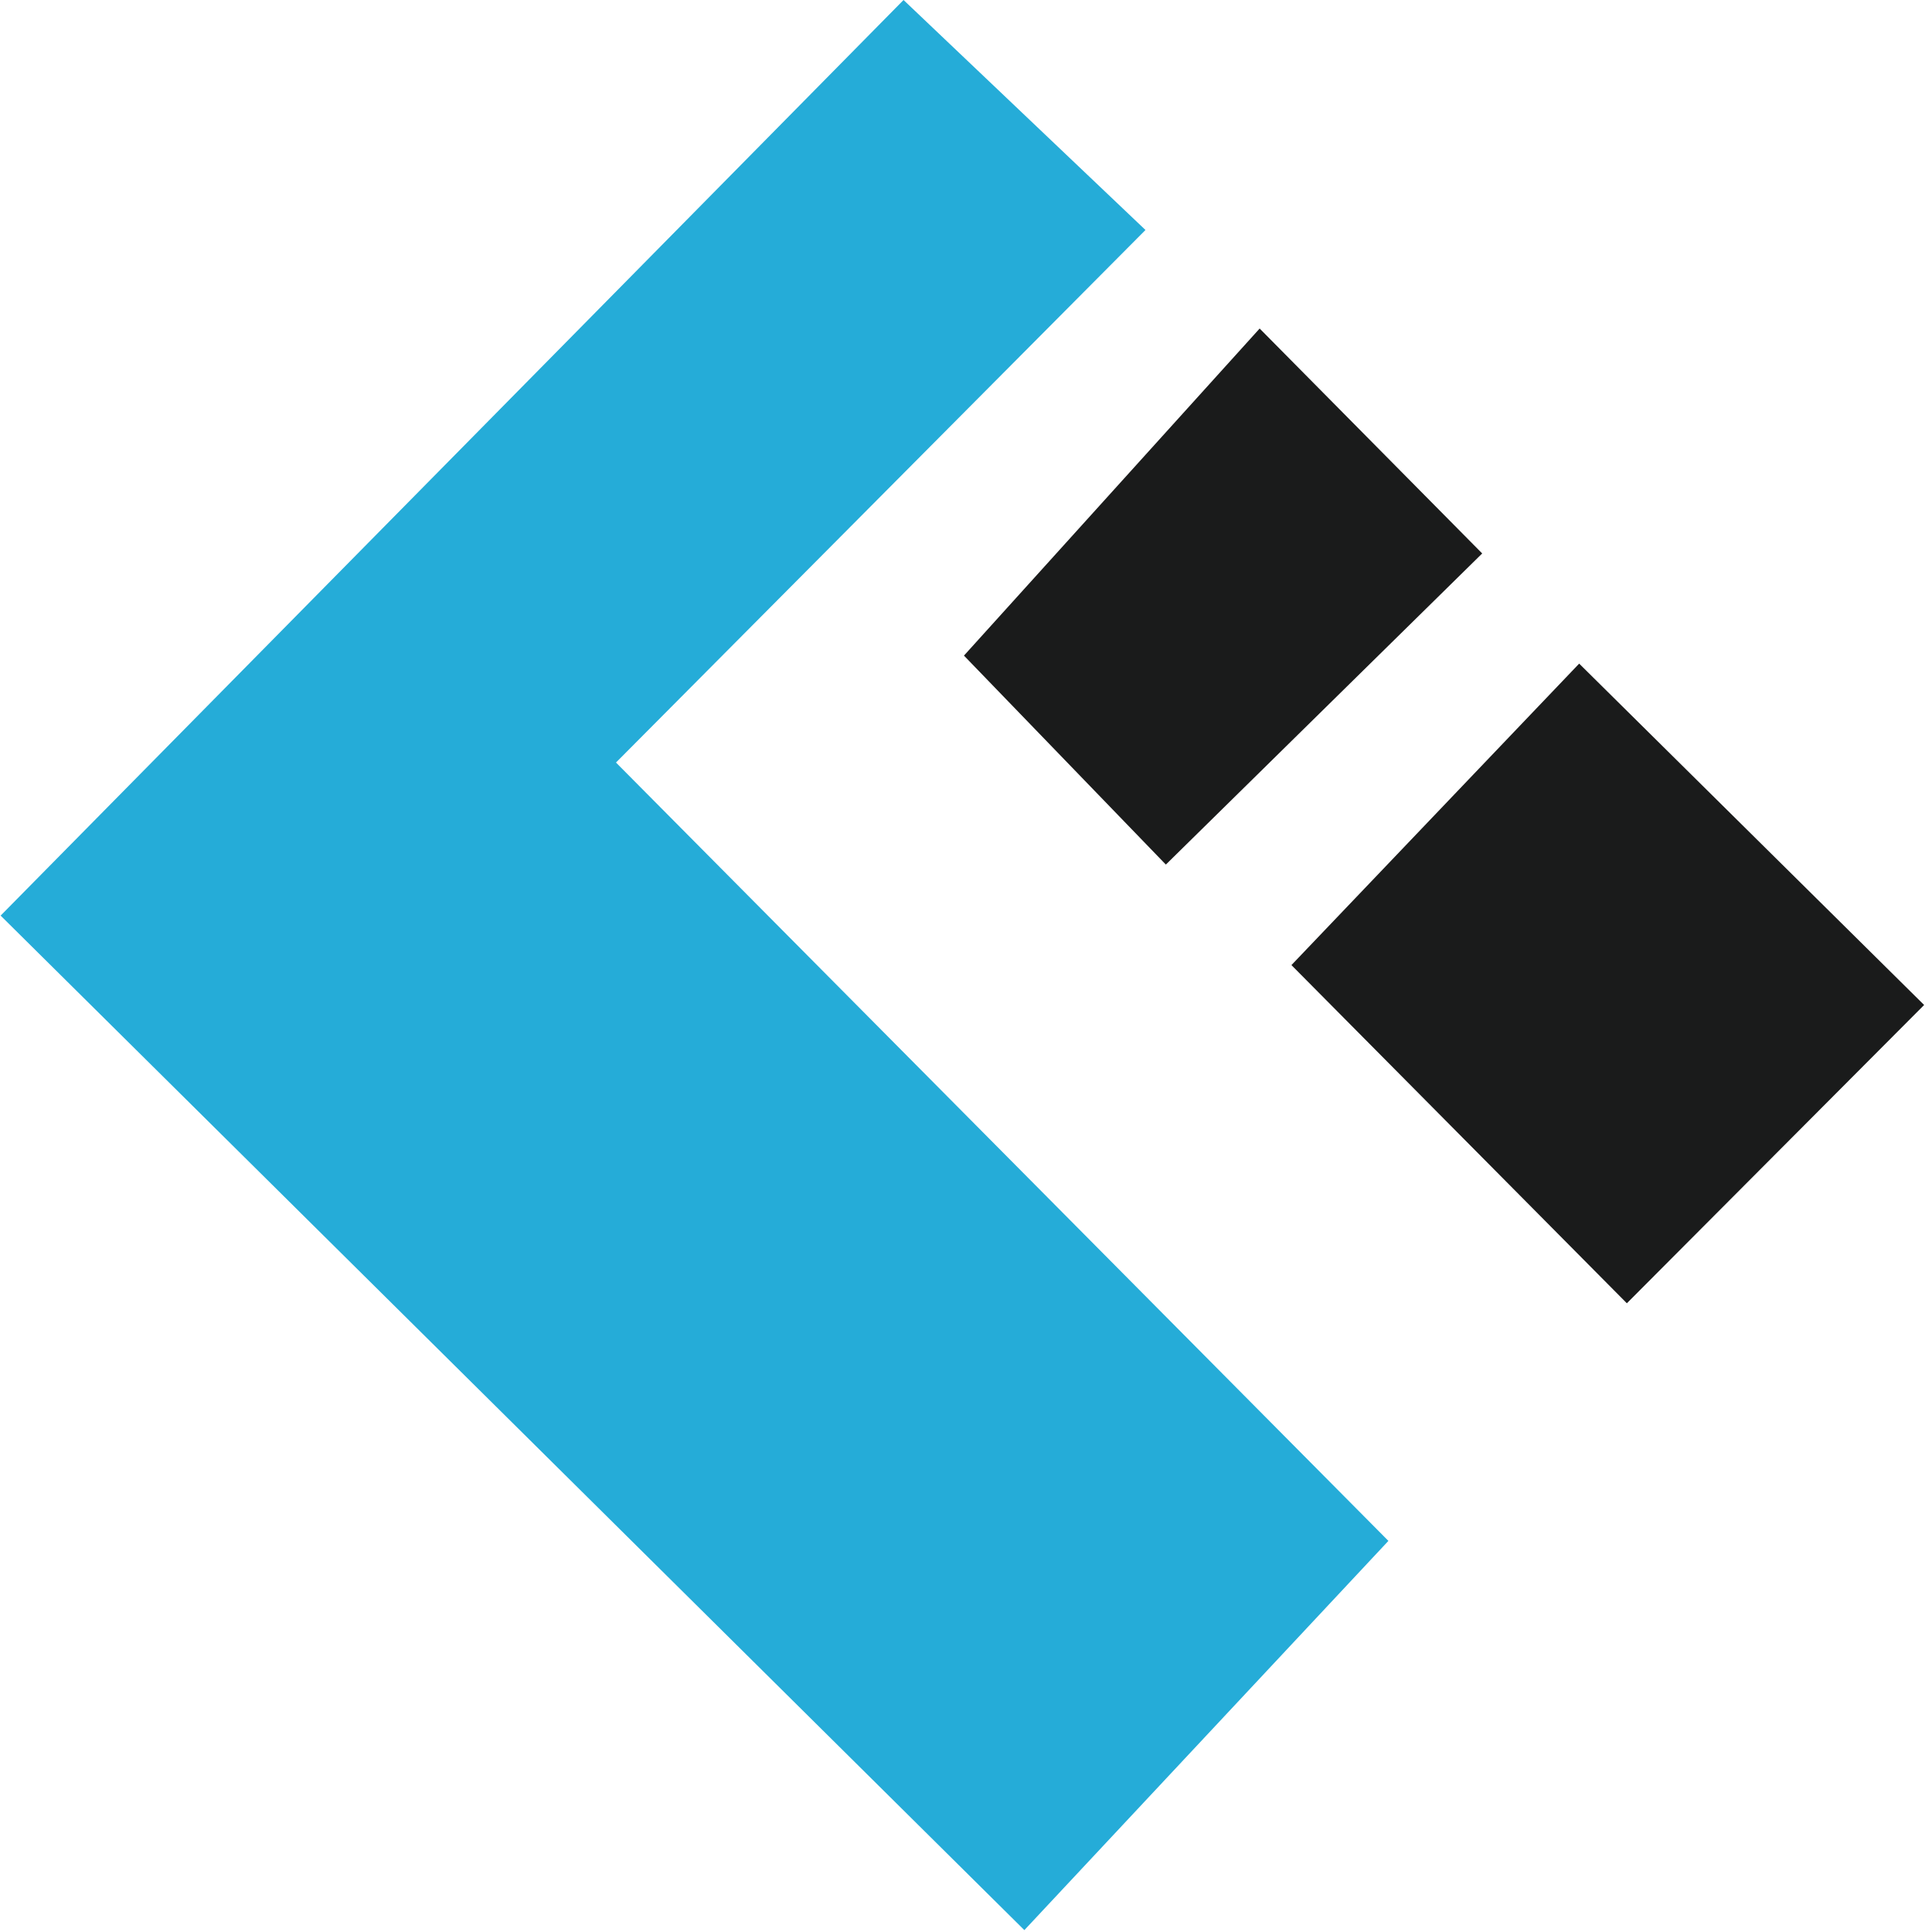 <?xml version="1.0" encoding="UTF-8" standalone="no"?><!DOCTYPE svg PUBLIC "-//W3C//DTD SVG 1.1//EN" "http://www.w3.org/Graphics/SVG/1.1/DTD/svg11.dtd"><svg width="100%" height="100%" viewBox="0 0 2317 2317" version="1.1" xmlns="http://www.w3.org/2000/svg" xmlns:xlink="http://www.w3.org/1999/xlink" xml:space="preserve" xmlns:serif="http://www.serif.com/" style="fill-rule:evenodd;clip-rule:evenodd;stroke-linejoin:round;stroke-miterlimit:2;"><g id="Layer-1"><g><path id="Path_24" d="M0.713,1098.1l1082.88,-1098.1l290.15,275.833l-635.005,638.659l926.342,933.462l-436.583,466.792l-1227.78,-1216.72l0,0.067Z" style="fill:#25acd8;fill-rule:nonzero;"/><path id="Path_25" d="M1156.05,786.254l242.129,250.608l379.392,-373.12l-266.905,-269.746l-354.616,392.258Z" style="fill:#1a1b1b;fill-rule:nonzero;"/><path id="Path_26" d="M1548.78,1157.41l402.275,405.58l356.508,-357.738l-413.699,-409.404l-345.084,361.562Z" style="fill:#1a1b1b;fill-rule:nonzero;"/></g></g></svg>